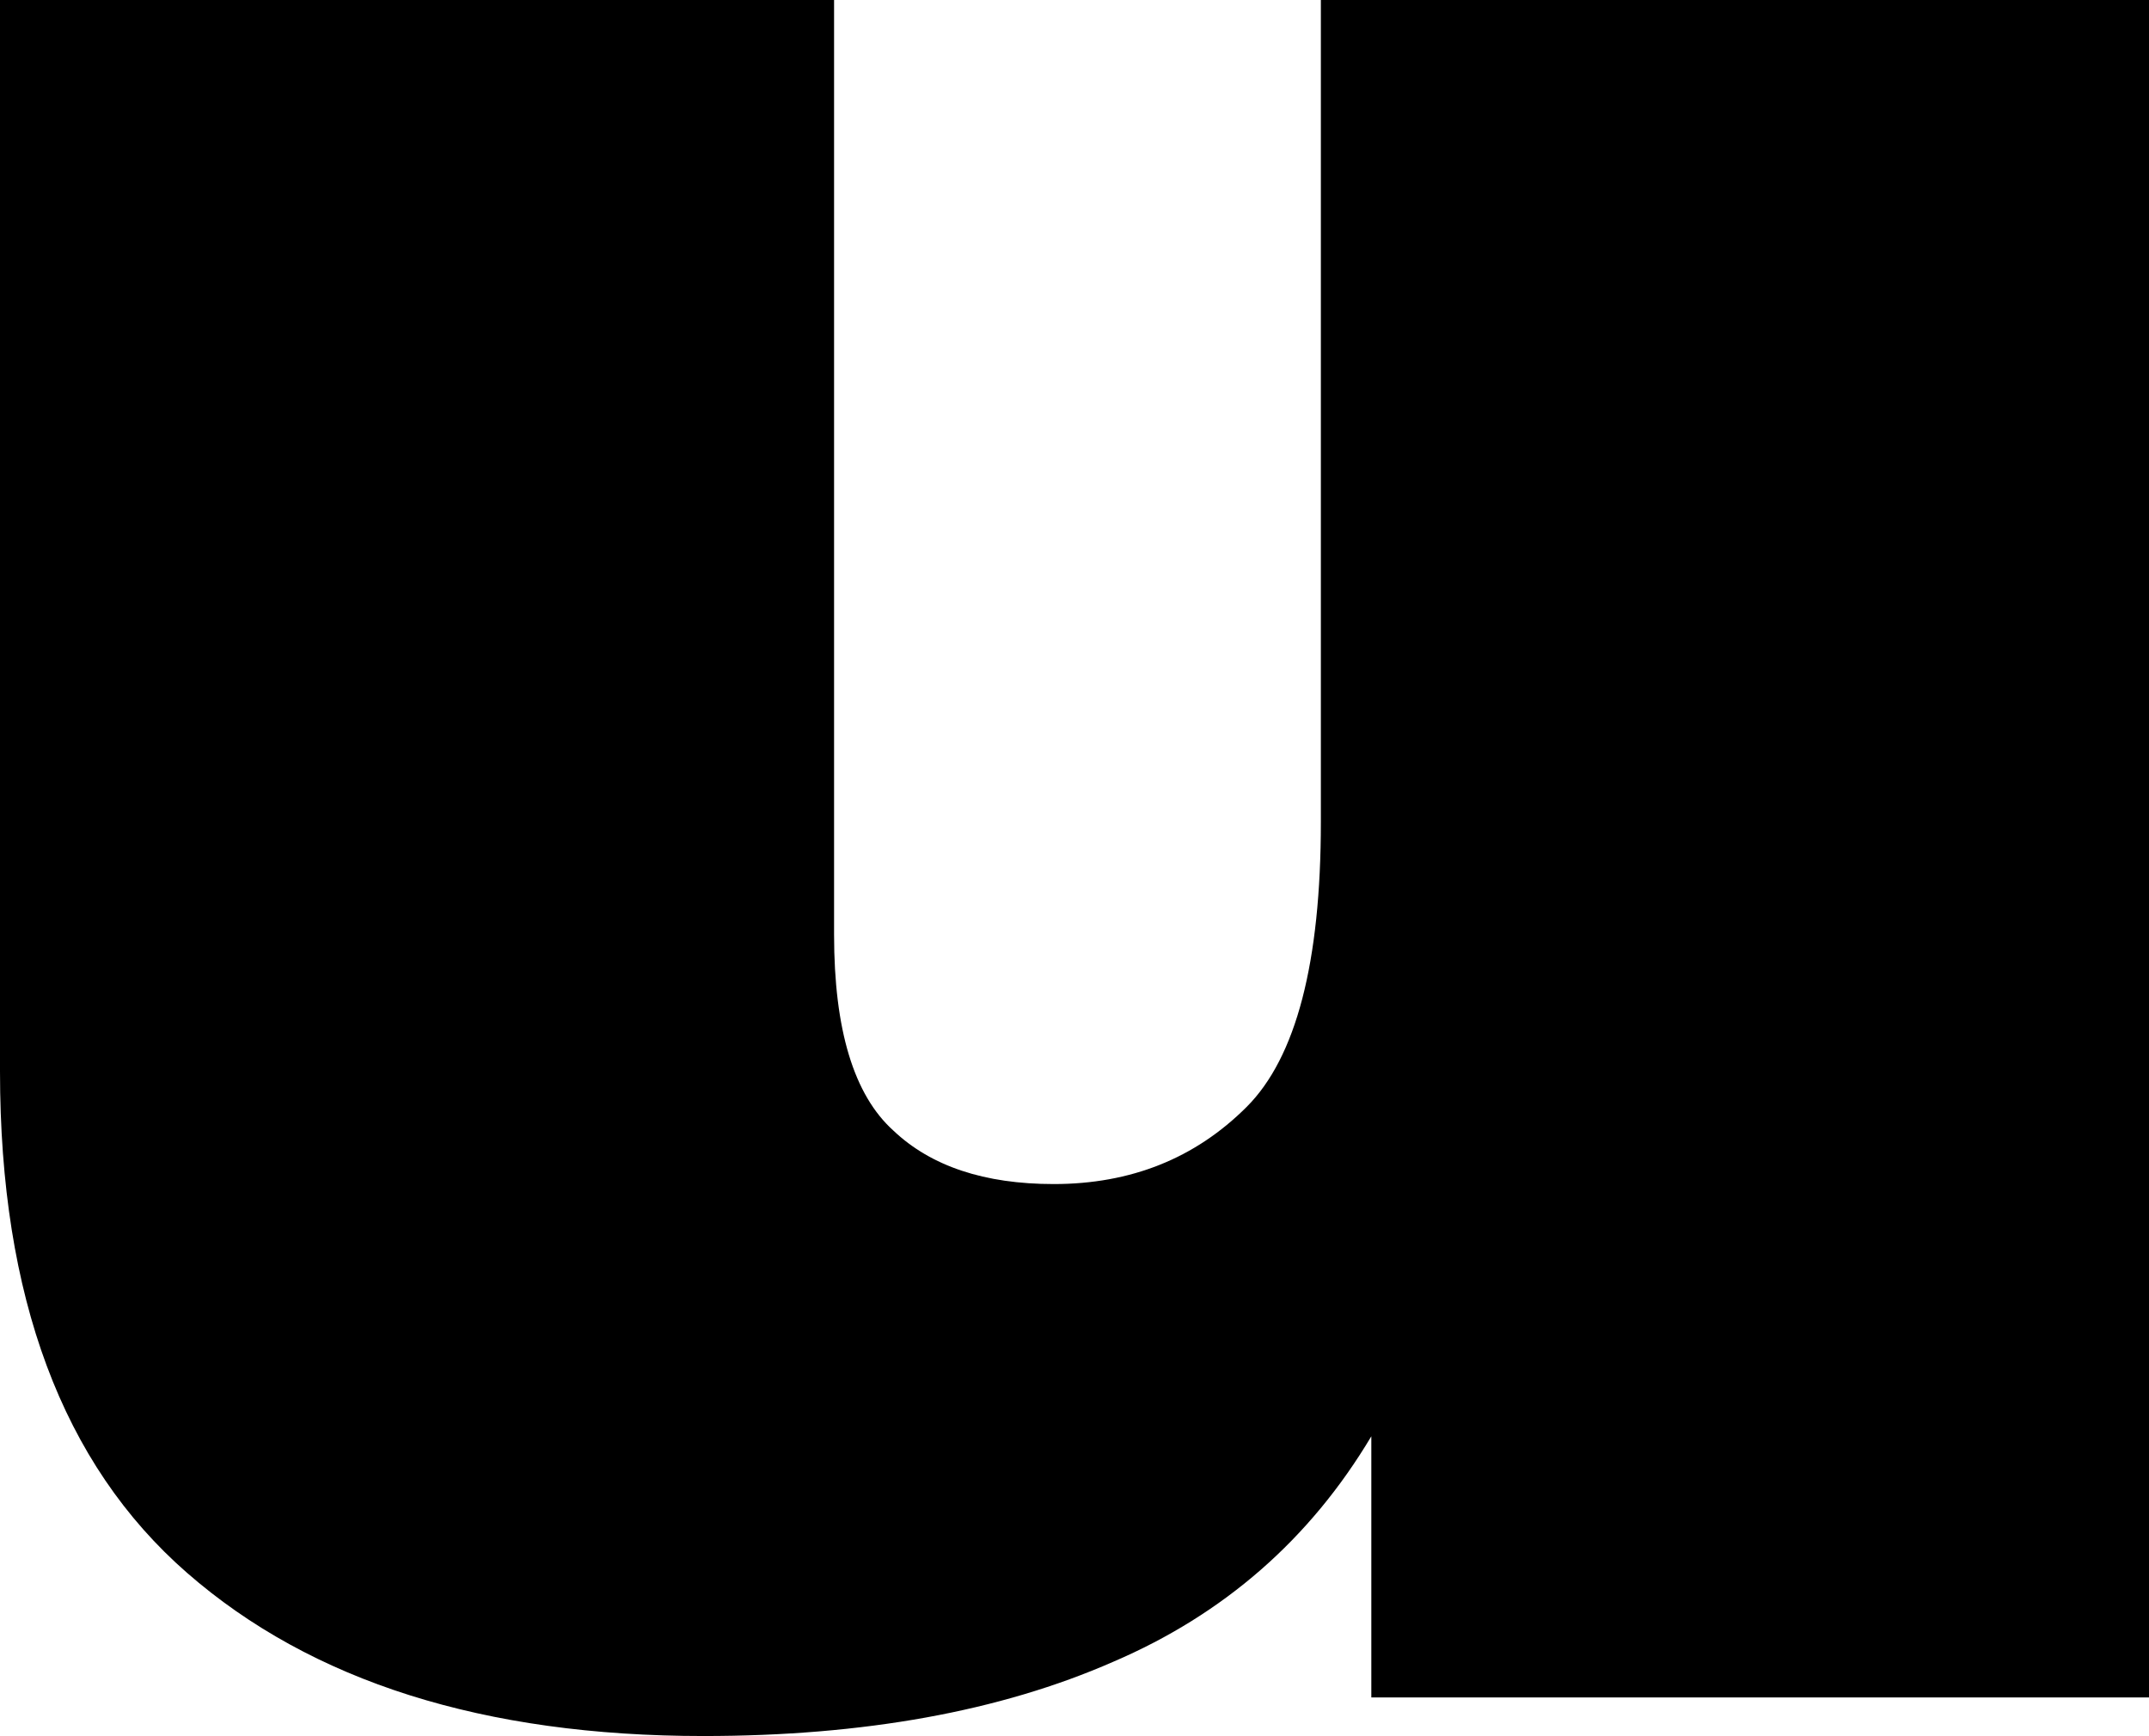 <?xml version="1.0" encoding="UTF-8" standalone="no"?>
<svg xmlns:xlink="http://www.w3.org/1999/xlink" height="29.25px" width="36.2px" xmlns="http://www.w3.org/2000/svg">
  <g transform="matrix(1.0, 0.0, 0.0, 1.0, -381.65, -213.25)">
    <path d="M417.85 241.85 L404.75 241.85 404.75 237.45 Q403.2 240.05 400.4 241.25 397.55 242.5 393.5 242.5 387.95 242.5 384.8 239.75 381.65 237.0 381.65 231.3 L381.65 213.25 395.7 213.25 395.7 229.0 Q395.7 231.4 396.7 232.3 397.65 233.2 399.4 233.2 401.35 233.2 402.65 231.9 403.9 230.65 403.9 227.1 L403.9 213.25 417.85 213.25 417.85 241.85" fill="#000000" fill-rule="evenodd" stroke="none"/>
  </g>
</svg>
